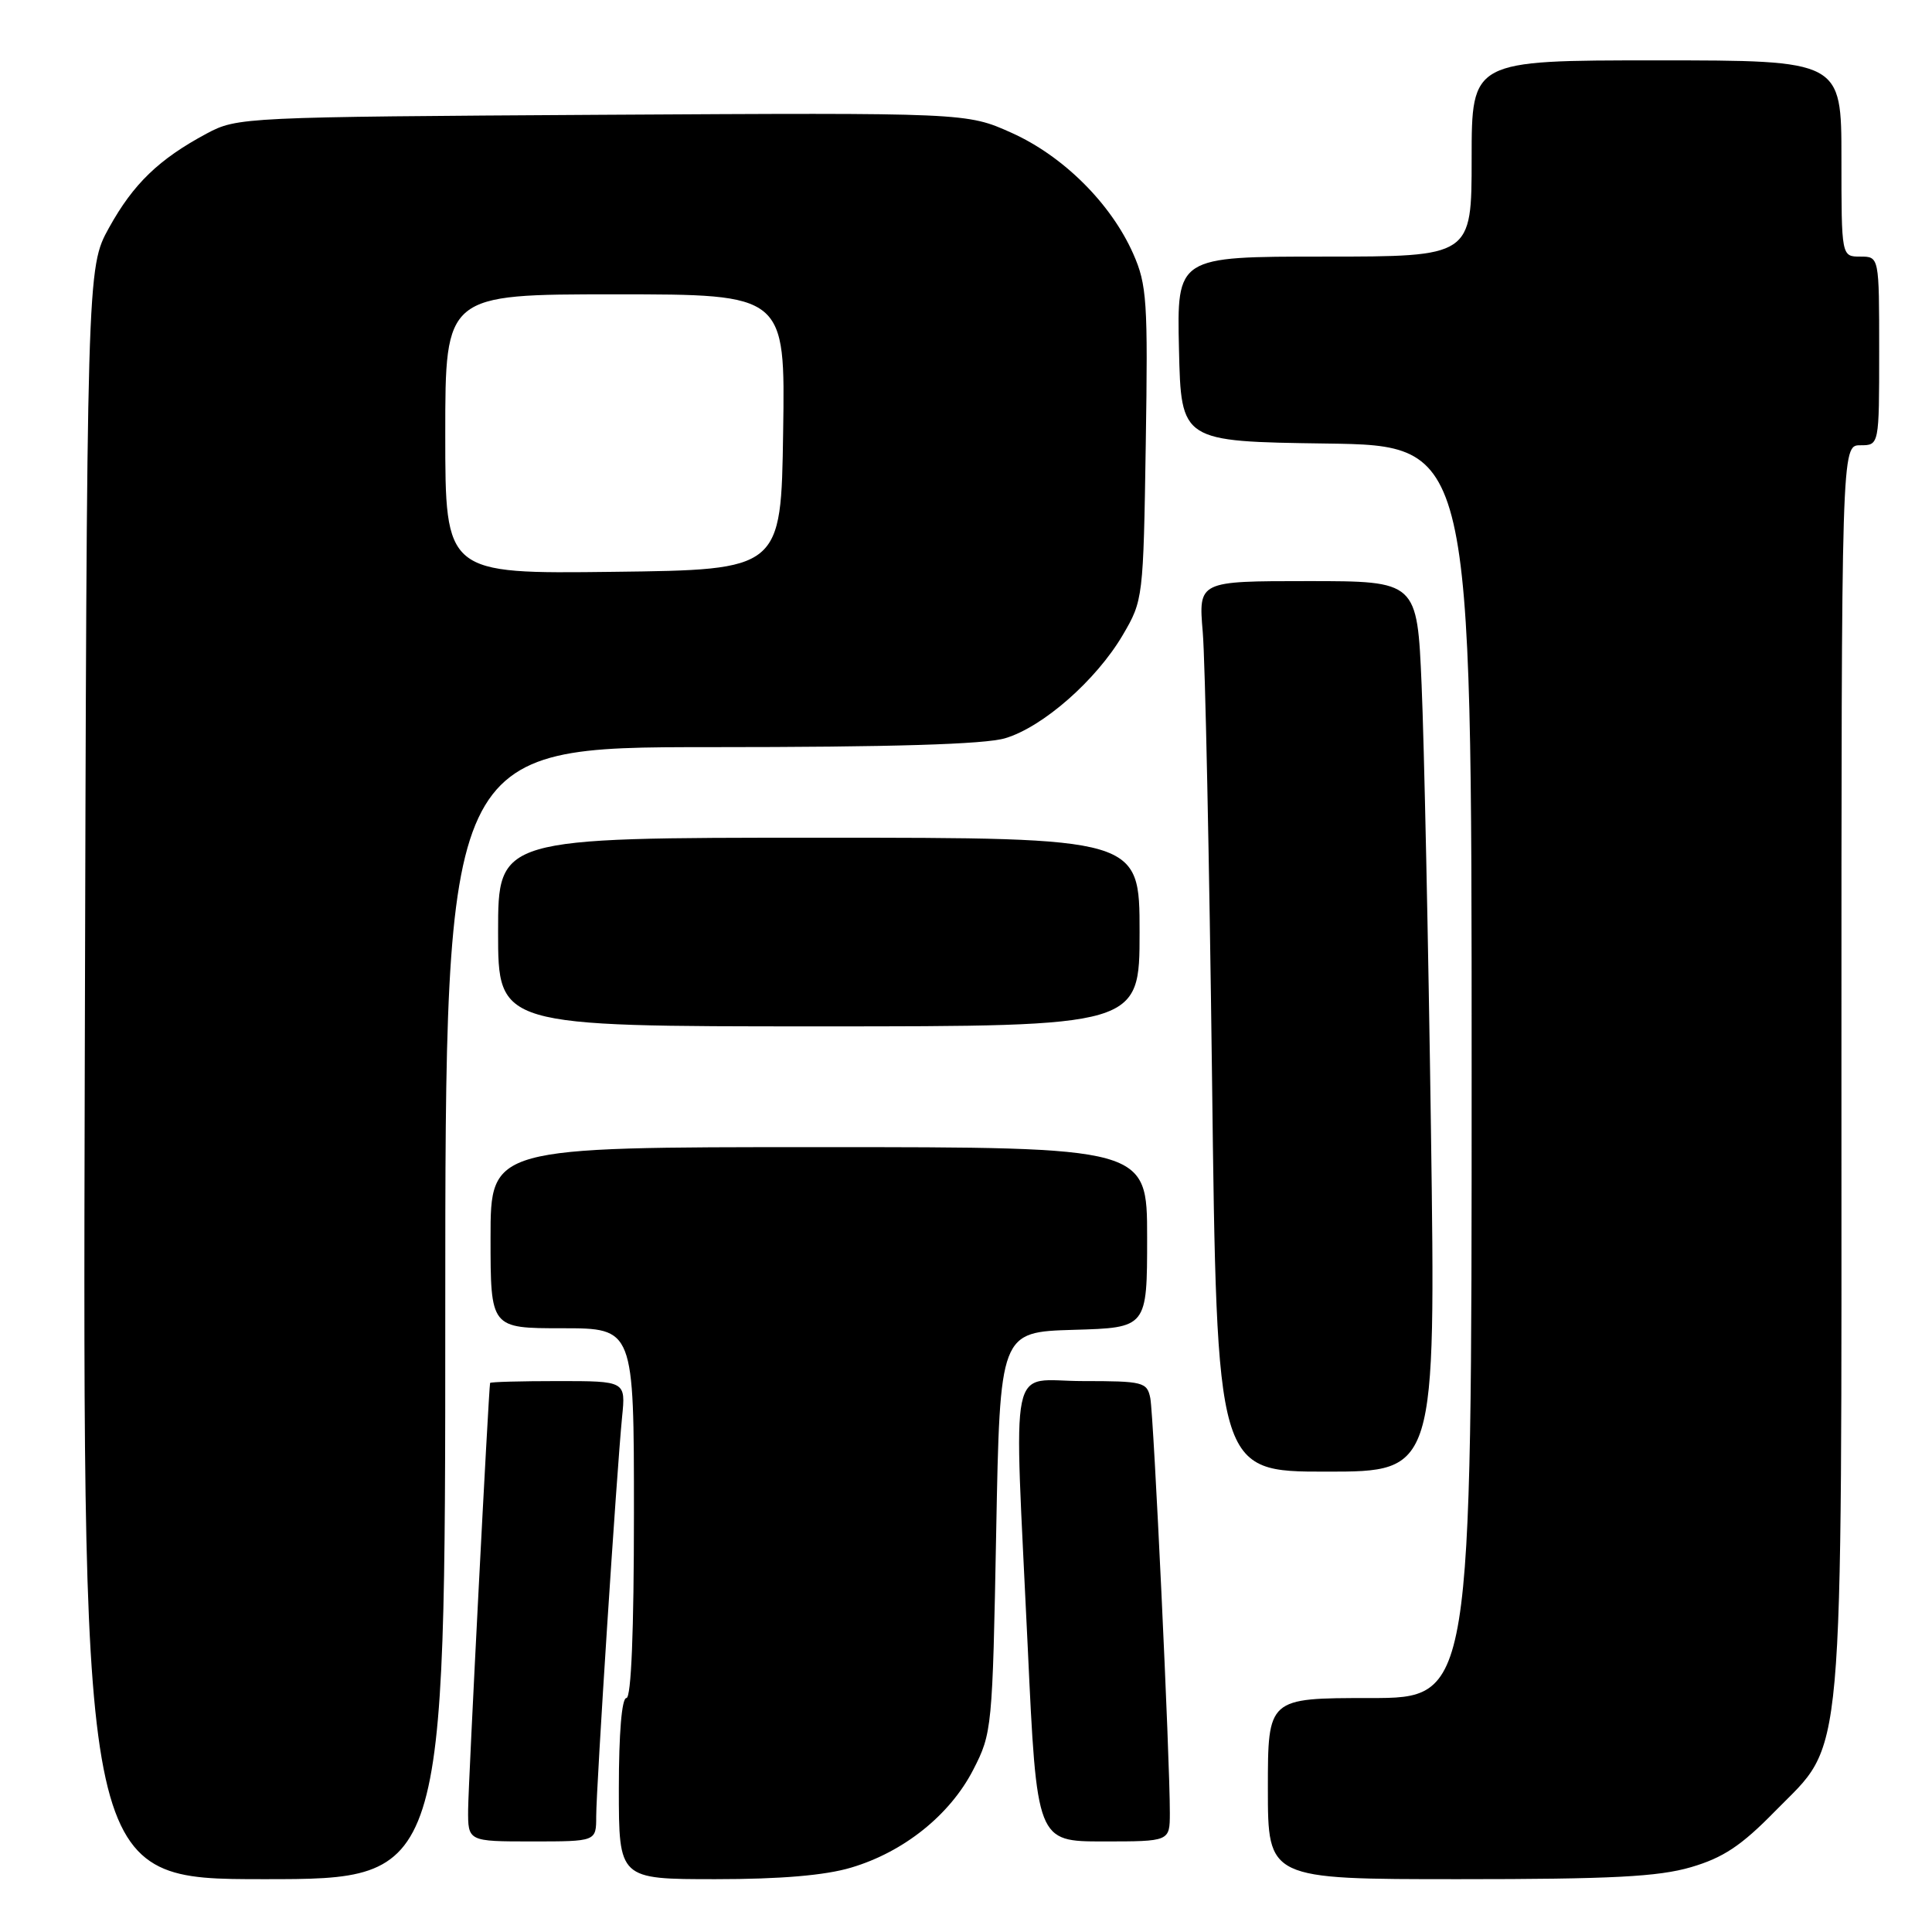<?xml version="1.0" encoding="UTF-8" standalone="no"?>
<!DOCTYPE svg PUBLIC "-//W3C//DTD SVG 1.1//EN" "http://www.w3.org/Graphics/SVG/1.1/DTD/svg11.dtd" >
<svg xmlns="http://www.w3.org/2000/svg" xmlns:xlink="http://www.w3.org/1999/xlink" version="1.1" viewBox="0 0 256 256">
 <g >
 <path fill="currentColor"
d=" M 59.00 174.00 C 59.00 99.00 59.00 99.00 94.13 99.00 C 118.17 99.00 130.51 98.63 133.19 97.82 C 138.20 96.33 145.25 90.13 148.77 84.15 C 151.47 79.55 151.50 79.28 151.82 58.81 C 152.12 39.93 151.97 37.72 150.16 33.63 C 147.21 26.96 140.88 20.67 134.04 17.60 C 128.09 14.93 128.09 14.93 79.79 15.21 C 32.21 15.50 31.44 15.53 27.38 17.70 C 21.06 21.09 17.68 24.34 14.45 30.17 C 11.50 35.50 11.50 35.50 11.23 142.25 C 10.96 249.00 10.96 249.00 34.98 249.00 C 59.00 249.00 59.00 249.00 59.00 174.00 Z  M 112.77 247.47 C 119.74 245.41 125.87 240.50 128.95 234.52 C 131.45 229.66 131.51 229.05 132.00 203.03 C 132.50 176.50 132.50 176.50 142.25 176.21 C 152.00 175.93 152.00 175.93 152.00 163.96 C 152.00 152.00 152.00 152.00 108.50 152.00 C 65.00 152.00 65.00 152.00 65.00 164.00 C 65.00 176.00 65.00 176.00 74.50 176.00 C 84.00 176.00 84.00 176.00 84.00 200.50 C 84.00 216.17 83.64 225.00 83.00 225.00 C 82.39 225.00 82.00 229.67 82.00 237.00 C 82.00 249.00 82.00 249.00 94.82 249.00 C 103.40 249.00 109.34 248.50 112.77 247.47 Z  M 224.07 247.41 C 228.33 246.16 230.73 244.57 235.18 240.02 C 244.52 230.48 244.00 236.26 244.00 141.32 C 244.00 59.00 244.00 59.00 246.50 59.00 C 249.00 59.00 249.00 59.00 249.00 46.50 C 249.00 34.00 249.00 34.00 246.50 34.00 C 244.00 34.00 244.00 34.00 244.00 21.00 C 244.00 8.00 244.00 8.00 219.50 8.00 C 195.00 8.00 195.00 8.00 195.00 21.00 C 195.00 34.00 195.00 34.00 175.47 34.00 C 155.94 34.00 155.94 34.00 156.22 46.25 C 156.50 58.50 156.50 58.50 175.75 58.77 C 195.00 59.04 195.00 59.04 195.00 142.02 C 195.00 225.00 195.00 225.00 181.50 225.00 C 168.00 225.00 168.00 225.00 168.00 237.00 C 168.00 249.00 168.00 249.00 193.32 249.00 C 213.53 249.00 219.73 248.68 224.07 247.41 Z  M 79.00 240.69 C 79.00 236.90 81.72 194.89 82.43 187.75 C 82.91 183.00 82.91 183.00 73.95 183.00 C 69.03 183.00 64.97 183.11 64.94 183.25 C 64.75 184.07 62.06 236.26 62.03 239.75 C 62.00 244.00 62.00 244.00 70.50 244.00 C 79.00 244.00 79.00 244.00 79.00 240.69 Z  M 155.01 240.25 C 155.03 233.24 152.87 187.51 152.42 185.25 C 151.99 183.13 151.47 183.00 143.48 183.00 C 133.50 183.00 134.34 178.96 136.18 218.25 C 137.38 244.00 137.38 244.00 146.19 244.00 C 155.00 244.00 155.00 244.00 155.01 240.25 Z  M 189.61 149.75 C 189.26 124.86 188.70 98.31 188.37 90.75 C 187.78 77.00 187.78 77.00 173.29 77.00 C 158.80 77.00 158.80 77.00 159.37 83.75 C 159.69 87.46 160.24 114.01 160.60 142.75 C 161.24 195.00 161.24 195.00 175.74 195.00 C 190.24 195.00 190.24 195.00 189.61 149.75 Z  M 151.00 123.50 C 151.00 111.00 151.00 111.00 108.50 111.00 C 66.00 111.00 66.00 111.00 66.00 123.50 C 66.00 136.00 66.00 136.00 108.50 136.00 C 151.00 136.00 151.00 136.00 151.00 123.50 Z  M 59.00 57.52 C 59.00 39.00 59.00 39.00 81.52 39.00 C 104.05 39.00 104.05 39.00 103.77 57.25 C 103.50 75.50 103.50 75.50 81.25 75.77 C 59.00 76.04 59.00 76.04 59.00 57.52 Z "/>
</g>
</svg>
